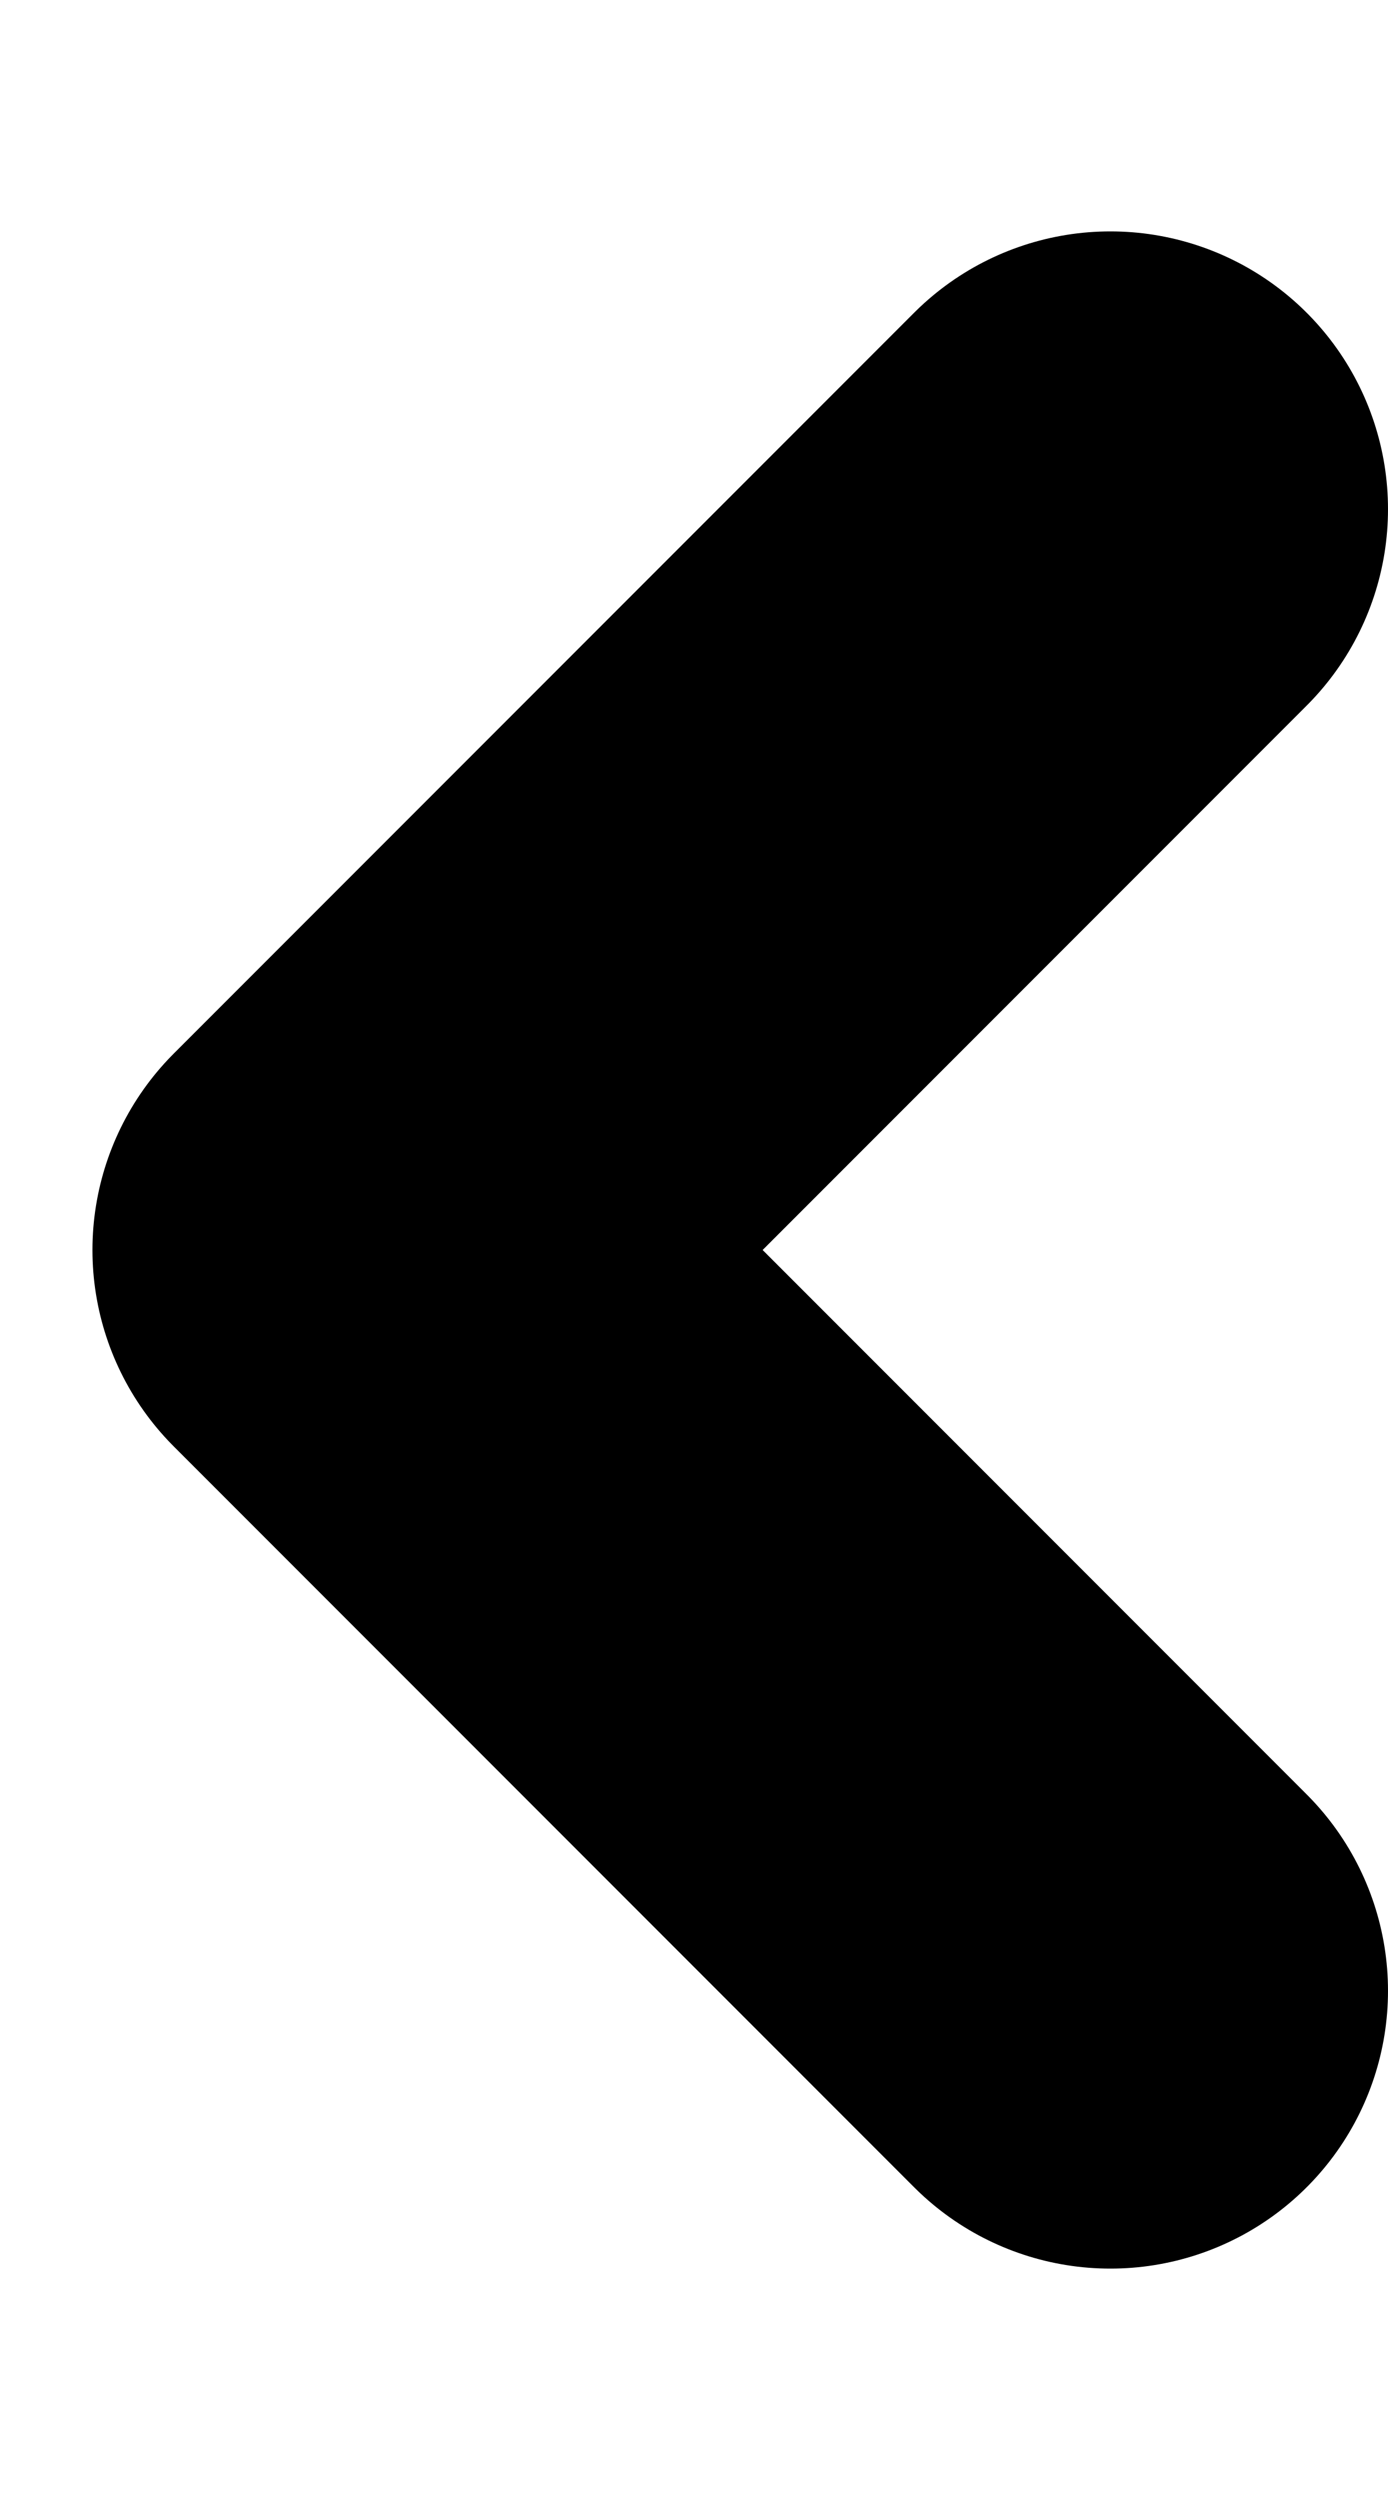 <svg width="5" height="9" viewBox="0 0 5 9" fill="none" xmlns="http://www.w3.org/2000/svg">
<path d="M4 7.167L1.333 4.5L4 1.833" stroke="black" stroke-width="2" stroke-linecap="round" stroke-linejoin="round"/>
</svg>
